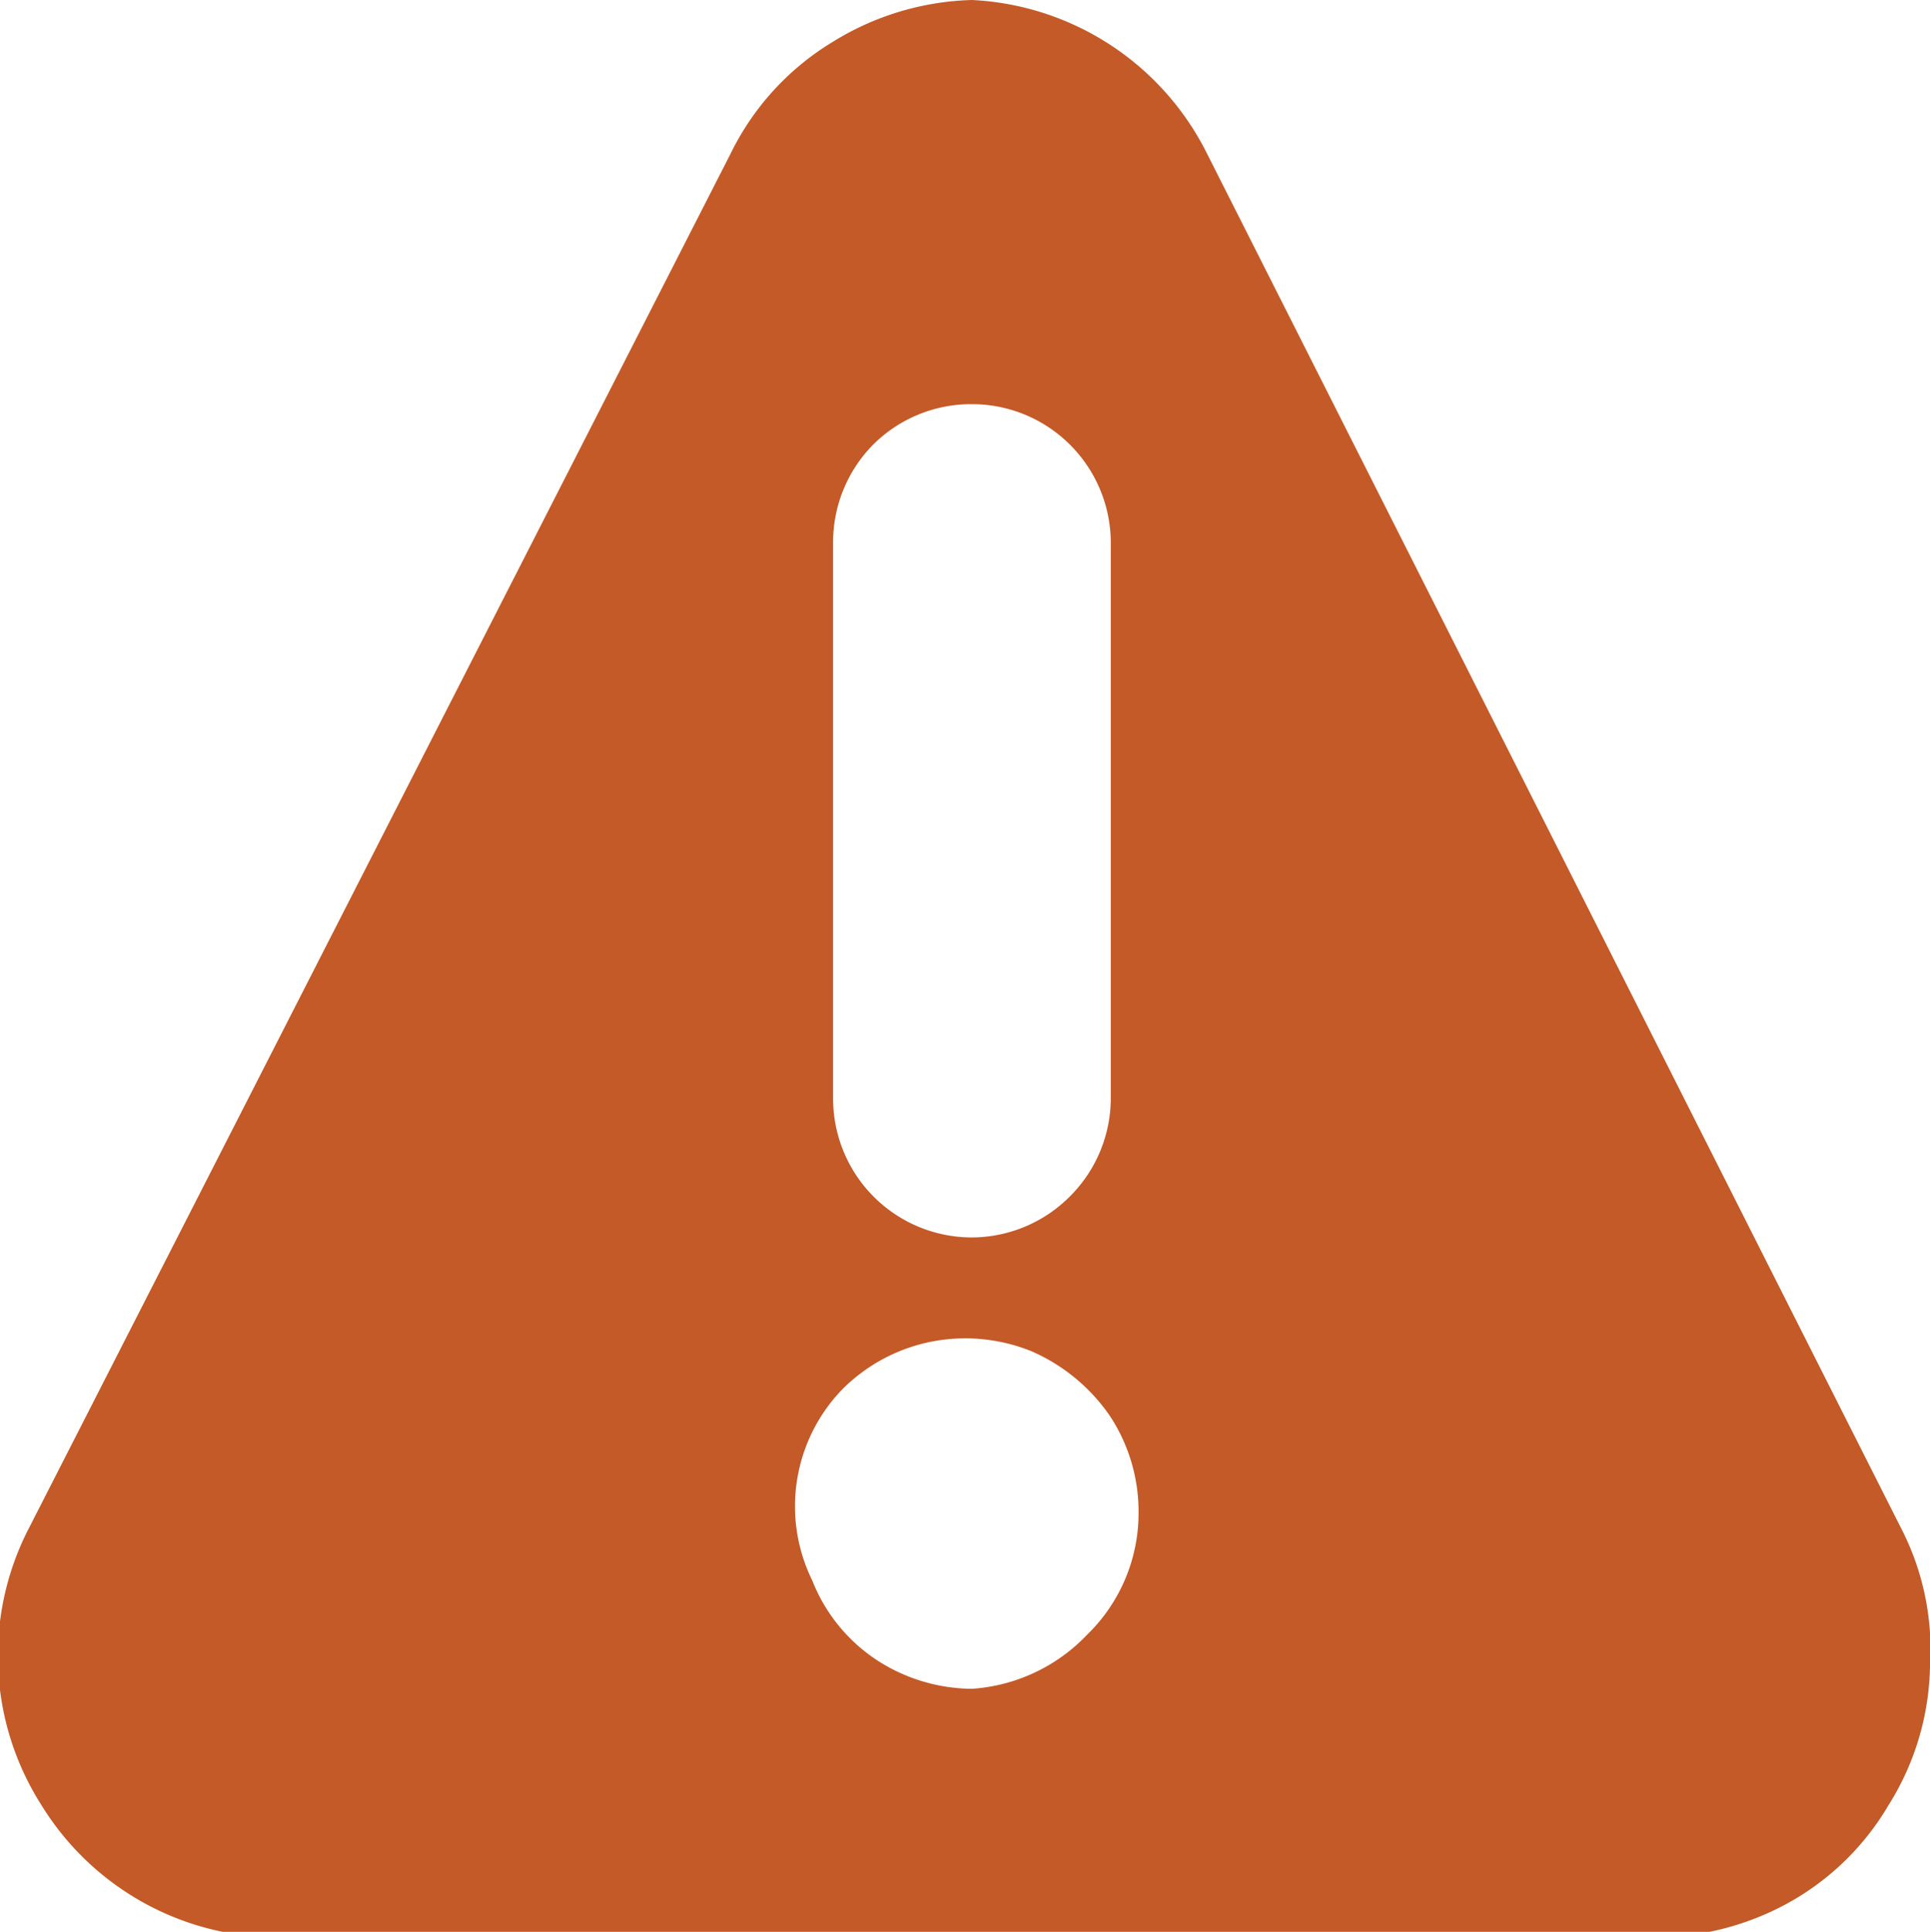 <svg xmlns="http://www.w3.org/2000/svg" viewBox="0 0 13.9 13.91"><path d="M18.69,16l-5-9.9A2,2,0,0,0,12,5a2,2,0,0,0-1,.3,1.93,1.93,0,0,0-.74.81L5.21,16A2,2,0,0,0,5.3,18a2,2,0,0,0,1.7.95h9.9a2,2,0,0,0,1-.26A1.91,1.91,0,0,0,18.6,18a1.94,1.94,0,0,0,.3-1A1.91,1.91,0,0,0,18.69,16ZM11,8.91a1,1,0,0,1,.29-.71A1,1,0,0,1,12,7.91a1,1,0,0,1,1,1v4a1,1,0,0,1-.29.7,1,1,0,0,1-.71.3,1,1,0,0,1-1-1Zm1,8.25a1.27,1.27,0,0,1-.69-.21,1.22,1.22,0,0,1-.46-.57A1.21,1.21,0,0,1,11.07,15a1.25,1.25,0,0,1,.64-.34,1.27,1.27,0,0,1,.72.07,1.33,1.33,0,0,1,.56.46,1.25,1.25,0,0,1,.21.7,1.22,1.22,0,0,1-.37.88A1.26,1.26,0,0,1,12,17.16Z" transform="translate(-5 -5)" fill="#C45A27"/></svg>
